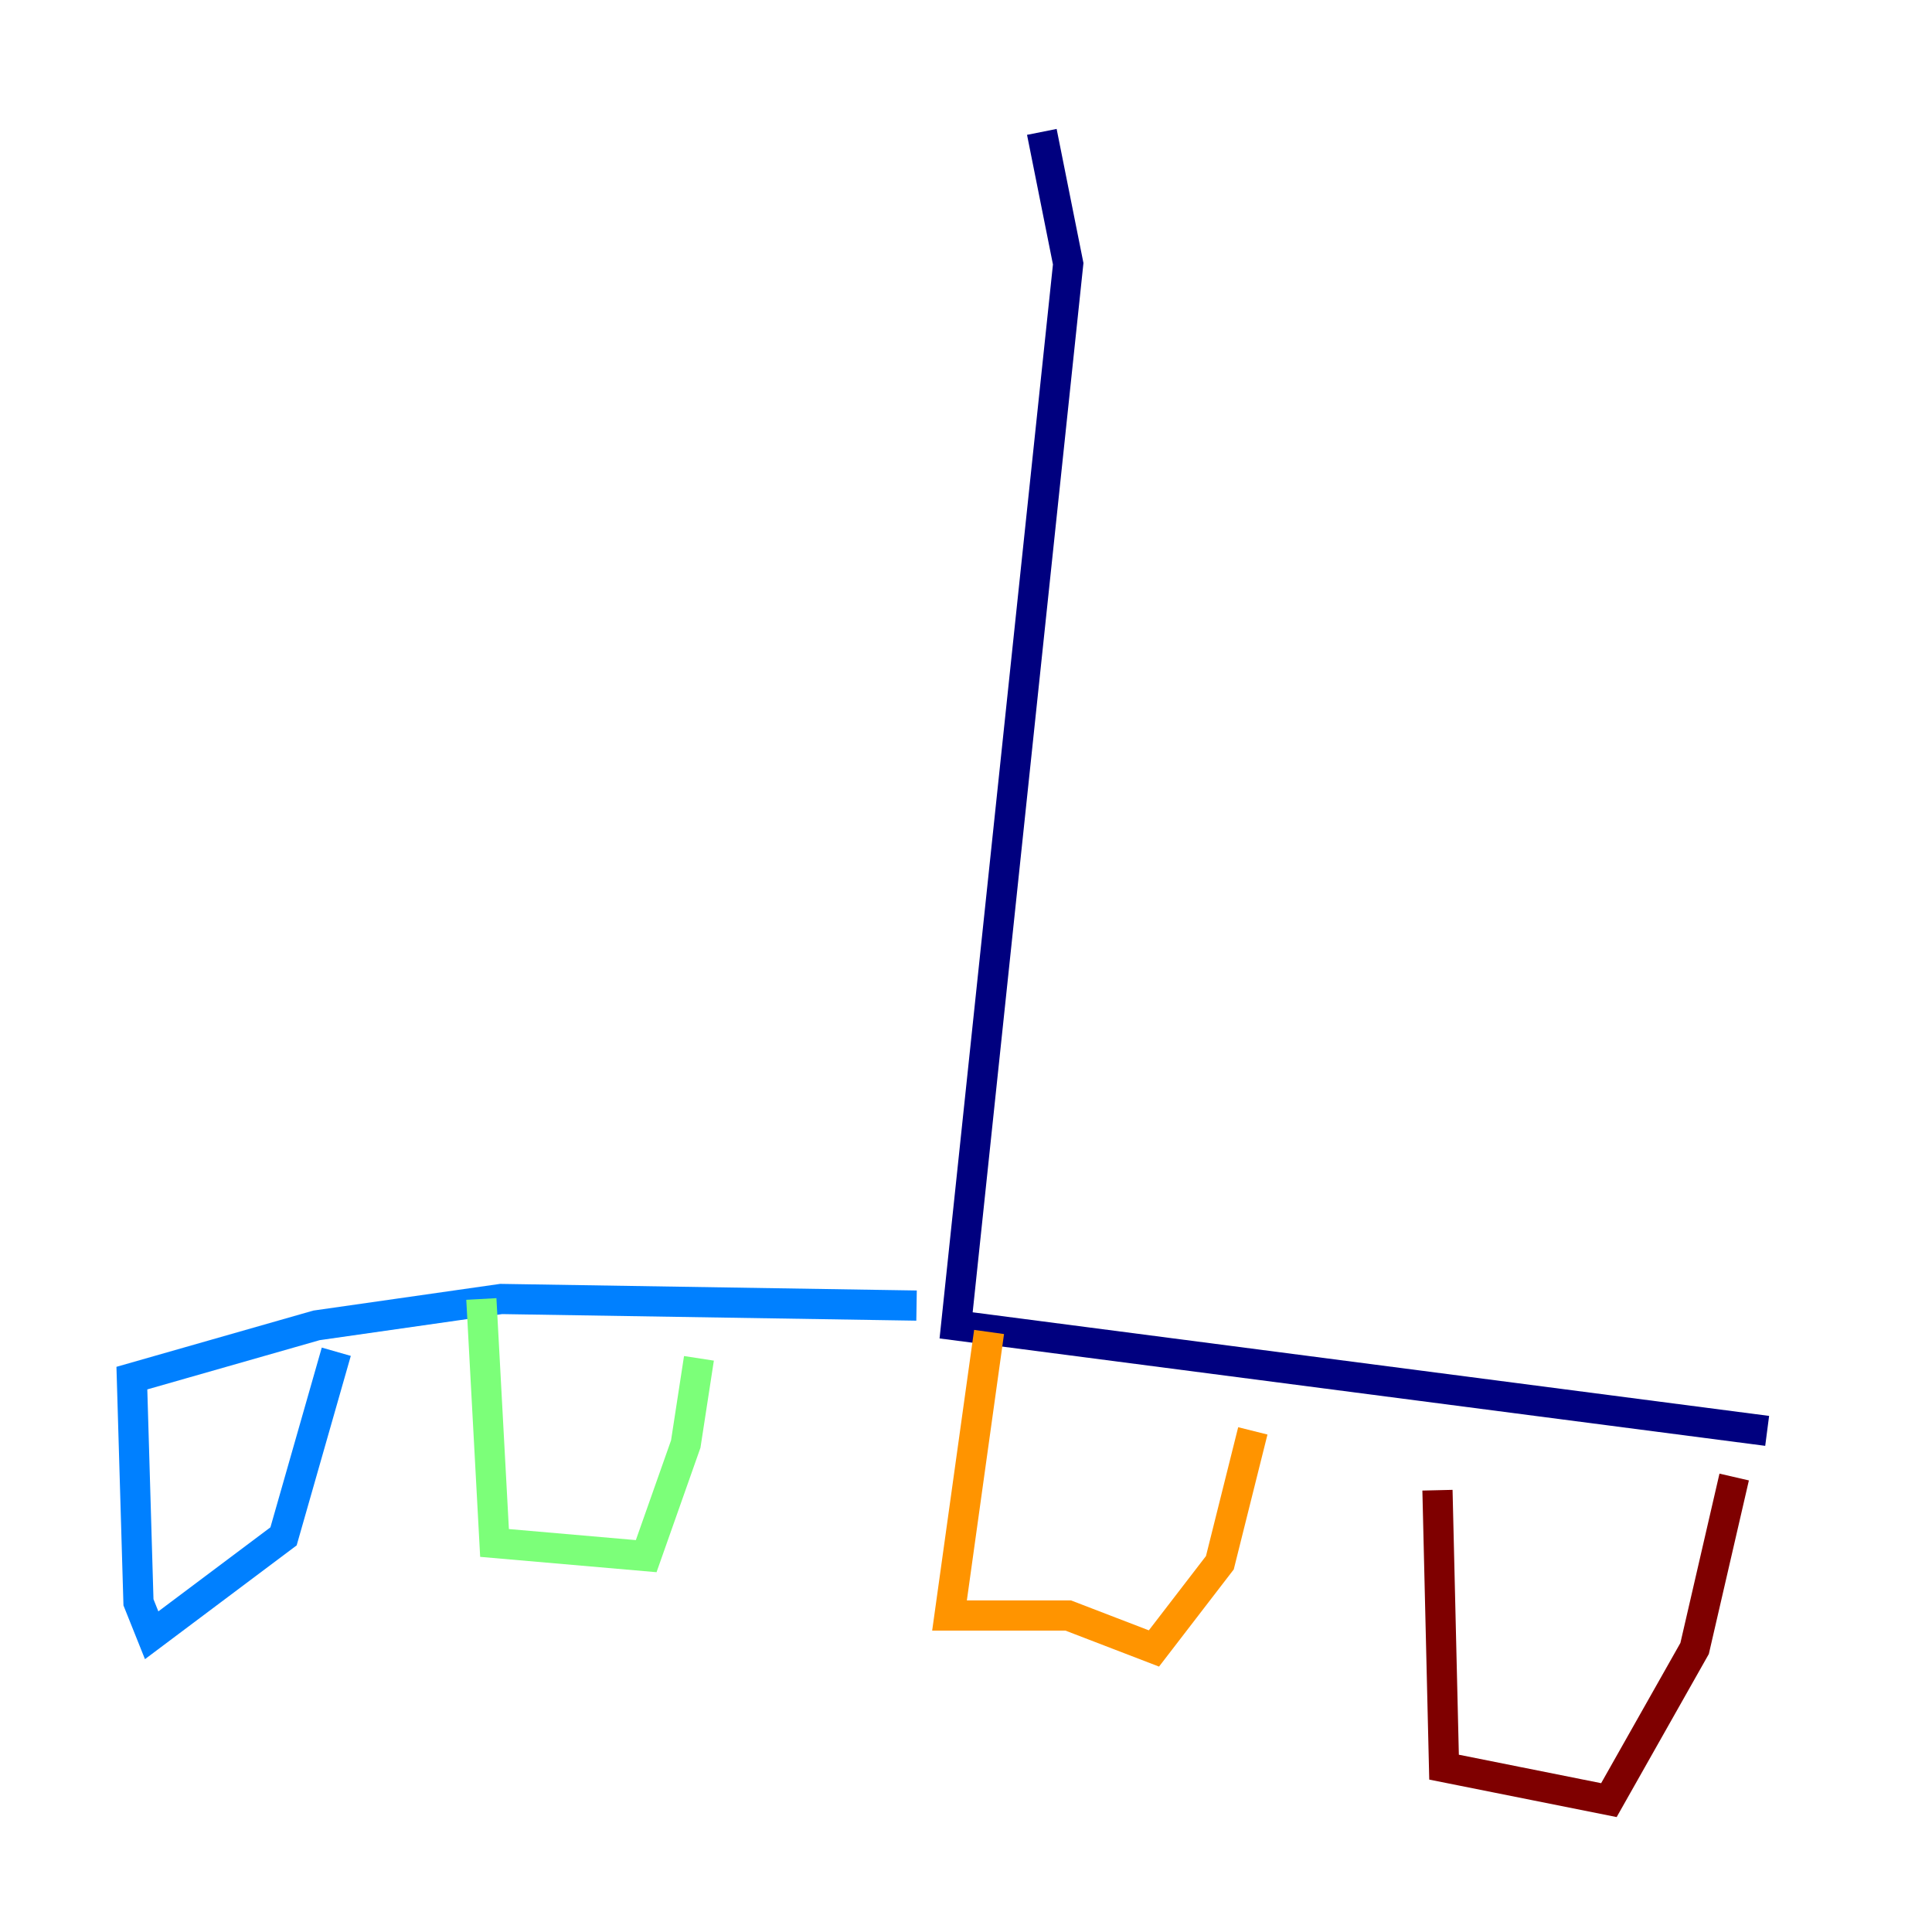 <?xml version="1.0" encoding="utf-8" ?>
<svg baseProfile="tiny" height="128" version="1.2" viewBox="0,0,128,128" width="128" xmlns="http://www.w3.org/2000/svg" xmlns:ev="http://www.w3.org/2001/xml-events" xmlns:xlink="http://www.w3.org/1999/xlink"><defs /><polyline fill="none" points="69.024,8.737 70.771,17.474 63.345,87.809 117.079,94.799" stroke="#00007f" stroke-width="2" /><polyline fill="none" points="60.724,86.498 33.201,86.061 20.969,87.809 8.737,91.304 9.174,106.157 10.048,108.341 18.785,101.788 22.28,89.556" stroke="#0080ff" stroke-width="2" /><polyline fill="none" points="31.891,86.061 32.764,102.225 42.812,103.099 45.433,95.672 46.307,89.993" stroke="#7cff79" stroke-width="2" /><polyline fill="none" points="65.529,88.246 62.908,107.031 70.771,107.031 76.451,109.215 80.819,103.536 83.003,94.799" stroke="#ff9400" stroke-width="2" /><polyline fill="none" points="95.236,98.73 95.672,117.079 106.594,119.263 112.273,109.215 114.894,97.857" stroke="#7f0000" stroke-width="2" /></svg>